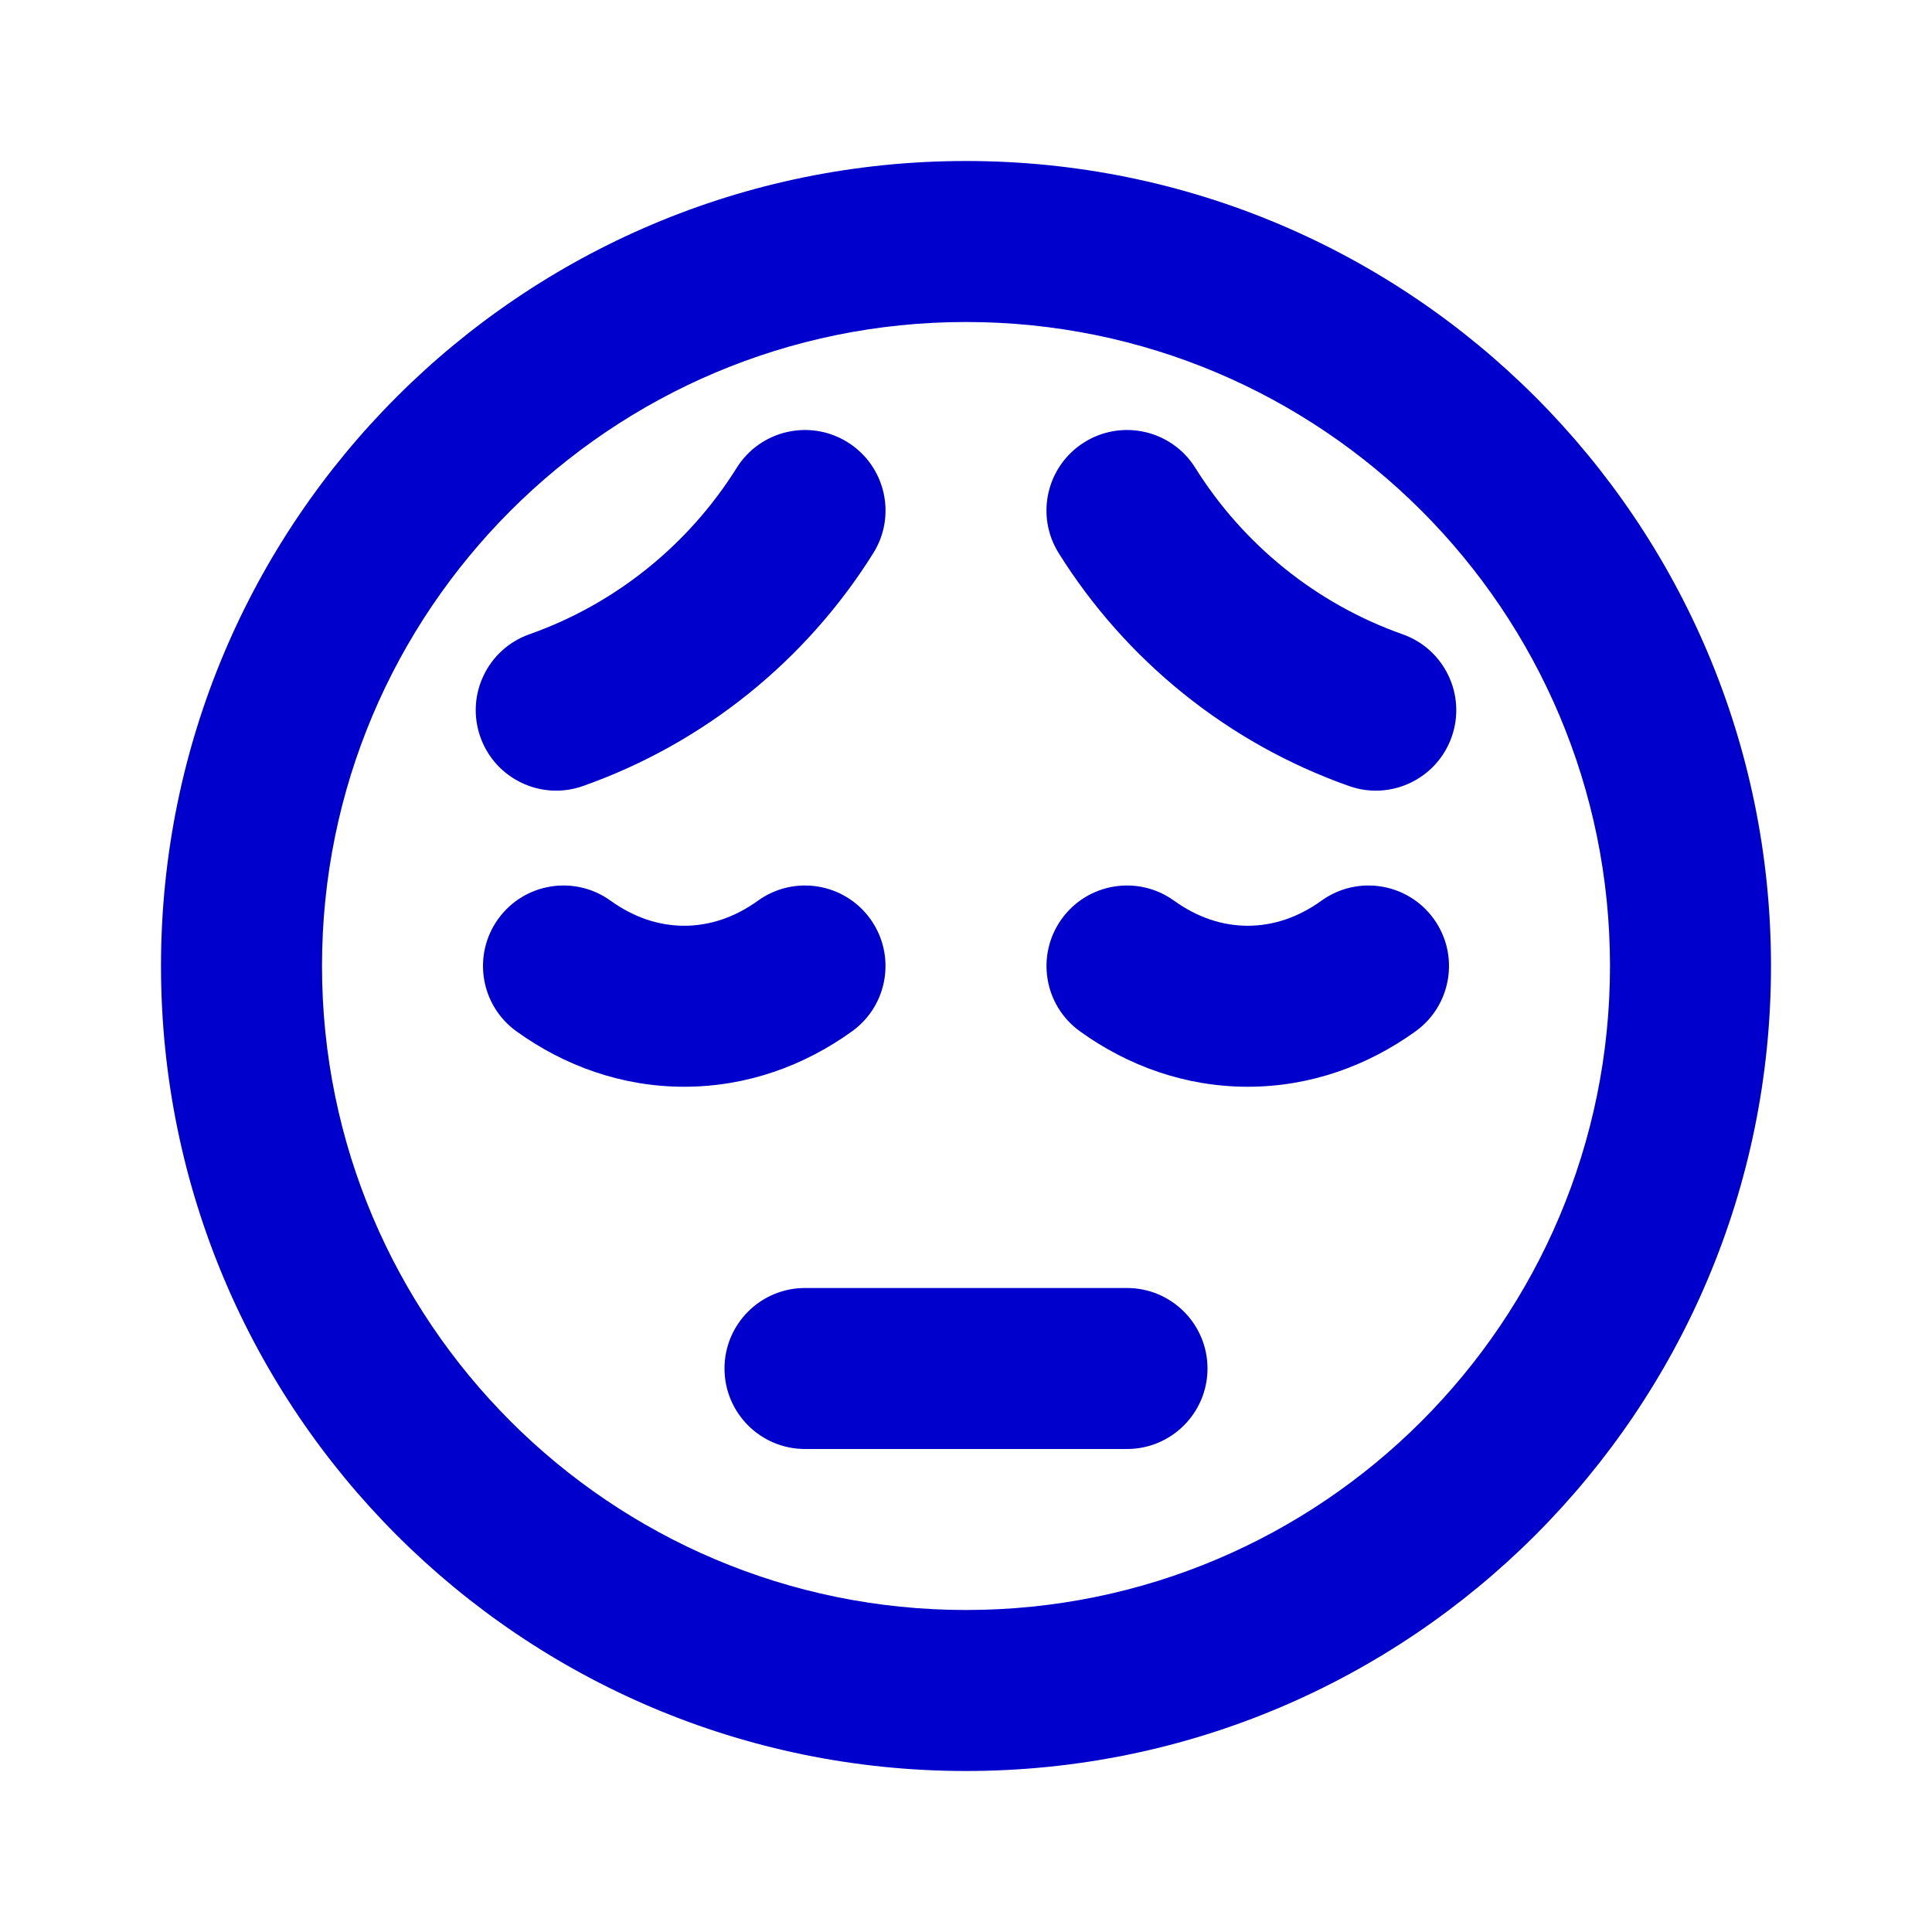 <svg width="24" height="24" viewBox="0 0 24 24" fill="none" xmlns="http://www.w3.org/2000/svg">
<path d="M10.848 6.872C11.141 6.404 10.999 5.787 10.53 5.494C10.062 5.201 9.445 5.343 9.152 5.811L10.848 6.872ZM6.577 7.879C6.056 8.063 5.783 8.634 5.967 9.155C6.151 9.676 6.723 9.949 7.243 9.764L6.577 7.879ZM14.848 5.811C14.555 5.343 13.938 5.201 13.47 5.494C13.001 5.787 12.859 6.404 13.152 6.872L14.848 5.811ZM16.757 9.764C17.277 9.949 17.849 9.676 18.033 9.155C18.217 8.634 17.944 8.063 17.423 7.879L16.757 9.764ZM14.585 11.189C14.137 10.866 13.512 10.967 13.189 11.415C12.866 11.863 12.967 12.488 13.415 12.811L14.585 11.189ZM17.585 12.811C18.033 12.488 18.134 11.863 17.811 11.415C17.488 10.967 16.863 10.866 16.415 11.189L17.585 12.811ZM7.585 11.189C7.137 10.866 6.512 10.967 6.189 11.415C5.866 11.863 5.967 12.488 6.415 12.811L7.585 11.189ZM10.585 12.811C11.033 12.488 11.134 11.863 10.811 11.415C10.488 10.967 9.863 10.866 9.415 11.189L10.585 12.811ZM10 16C9.448 16 9 16.448 9 17C9 17.552 9.448 18 10 18V16ZM14 18C14.552 18 15 17.552 15 17C15 16.448 14.552 16 14 16V18ZM20 12C20 16.418 16.418 20 12 20V22C17.523 22 22 17.523 22 12H20ZM12 20C7.582 20 4 16.418 4 12H2C2 17.523 6.477 22 12 22V20ZM4 12C4 7.582 7.582 4 12 4V2C6.477 2 2 6.477 2 12H4ZM12 4C16.418 4 20 7.582 20 12H22C22 6.477 17.523 2 12 2V4ZM9.152 5.811C8.557 6.763 7.65 7.5 6.577 7.879L7.243 9.764C8.749 9.232 10.016 8.202 10.848 6.872L9.152 5.811ZM13.152 6.872C13.984 8.202 15.251 9.232 16.757 9.764L17.423 7.879C16.35 7.5 15.443 6.763 14.848 5.811L13.152 6.872ZM13.415 12.811C14.01 13.24 14.724 13.5 15.5 13.5V11.5C15.183 11.5 14.873 11.396 14.585 11.189L13.415 12.811ZM15.5 13.5C16.276 13.5 16.99 13.24 17.585 12.811L16.415 11.189C16.127 11.396 15.817 11.5 15.5 11.5V13.5ZM6.415 12.811C7.01 13.24 7.724 13.5 8.5 13.5V11.5C8.183 11.5 7.873 11.396 7.585 11.189L6.415 12.811ZM8.5 13.5C9.276 13.5 9.99 13.24 10.585 12.811L9.415 11.189C9.127 11.396 8.817 11.5 8.5 11.5V13.5ZM10 18H14V16H10V18Z" fill="#0000CC"/>
</svg>
